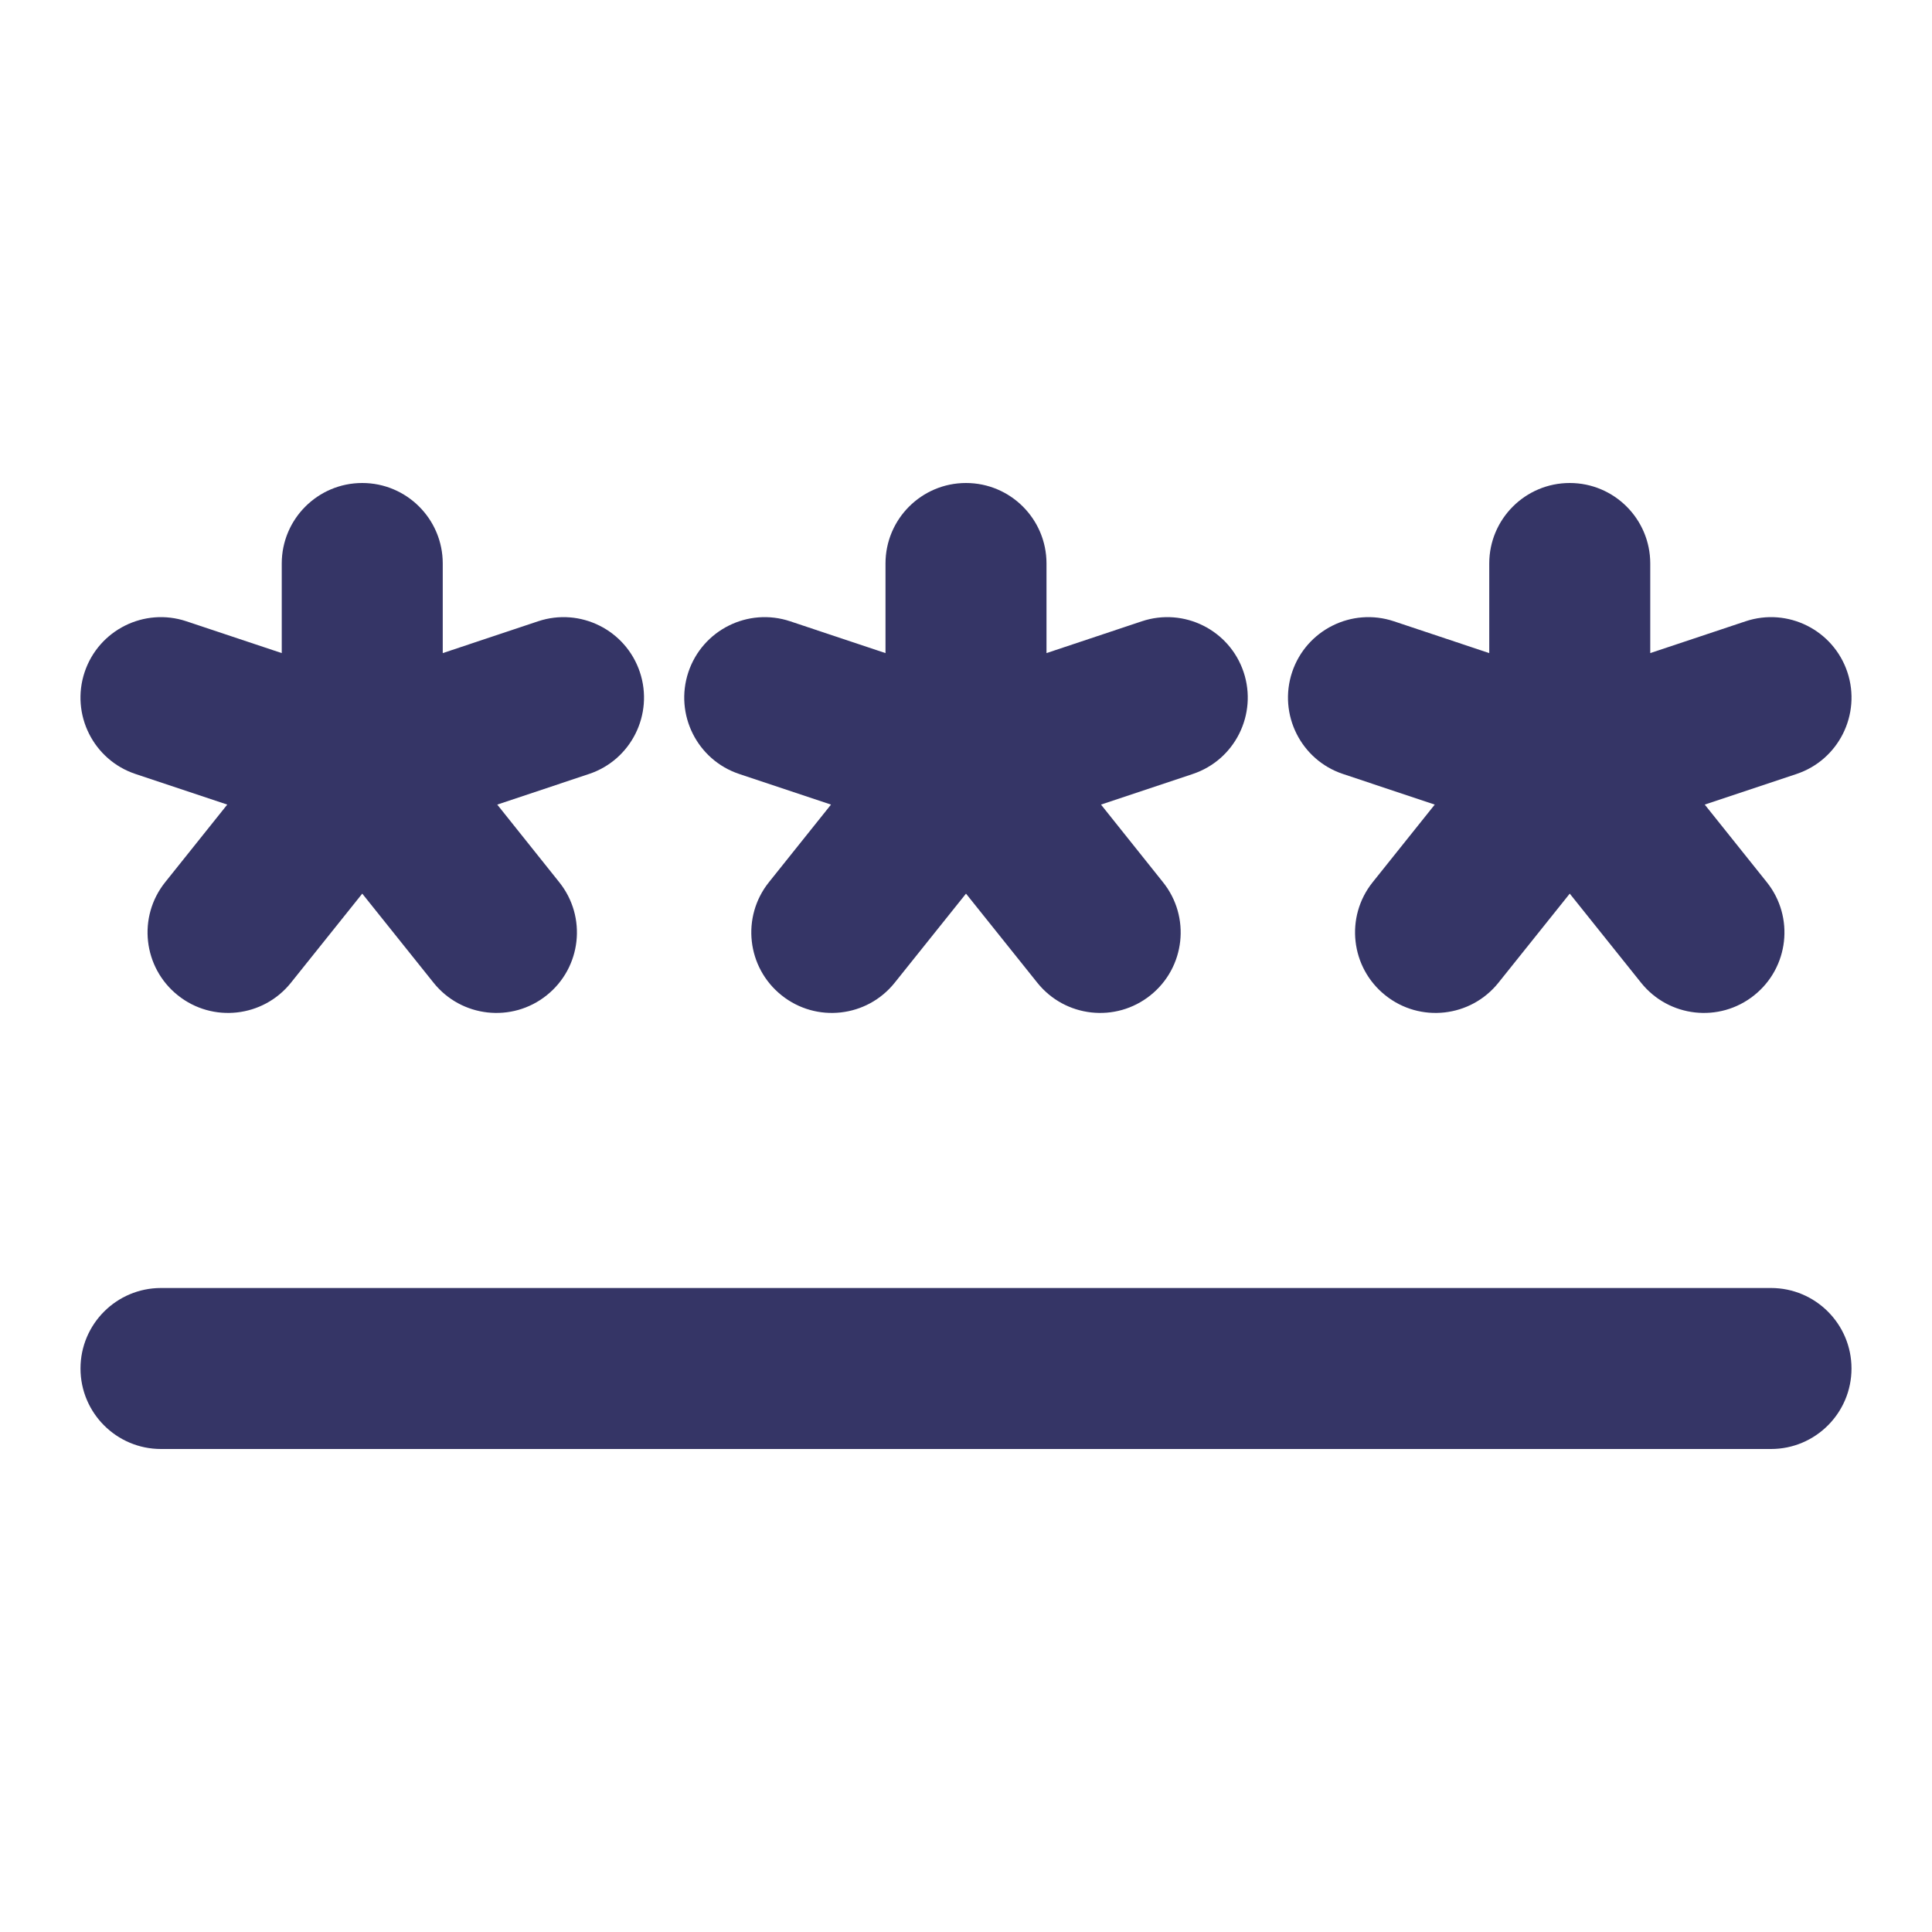 <svg width="24" height="24" viewBox="0 0 24 24" fill="none" xmlns="http://www.w3.org/2000/svg">
<path d="M5.5 7C5.5 6.448 5.052 6 4.5 6C3.948 6 3.5 6.448 3.5 7V8.113L2.316 7.718C1.792 7.543 1.226 7.826 1.051 8.35C0.877 8.874 1.16 9.441 1.684 9.615L2.823 9.995L2.052 10.959C1.707 11.39 1.777 12.019 2.209 12.364C2.64 12.709 3.269 12.639 3.614 12.208L4.5 11.101L5.386 12.208C5.731 12.639 6.36 12.709 6.791 12.364C7.223 12.019 7.293 11.39 6.947 10.959L6.177 9.995L7.316 9.615C7.84 9.441 8.123 8.874 7.949 8.35C7.774 7.826 7.208 7.543 6.684 7.718L5.5 8.113V7Z" fill="#353566"/>
<path d="M2 16C1.448 16 1 16.448 1 17C1 17.552 1.448 18 2 18H22C22.552 18 23 17.552 23 17C23 16.448 22.552 16 22 16H2Z" fill="#353566"/>
<path d="M12 6C12.552 6 13 6.448 13 7V8.113L14.184 7.718C14.708 7.543 15.274 7.826 15.449 8.35C15.623 8.874 15.34 9.441 14.816 9.615L13.677 9.995L14.447 10.959C14.793 11.39 14.723 12.019 14.291 12.364C13.86 12.709 13.231 12.639 12.886 12.208L12 11.101L11.114 12.208C10.769 12.639 10.14 12.709 9.709 12.364C9.277 12.019 9.207 11.39 9.552 10.959L10.323 9.995L9.184 9.615C8.66 9.441 8.377 8.874 8.551 8.35C8.726 7.826 9.292 7.543 9.816 7.718L11 8.113V7C11 6.448 11.448 6 12 6Z" fill="#353566"/>
<path d="M20.5 7C20.5 6.448 20.052 6 19.5 6C18.948 6 18.5 6.448 18.5 7V8.113L17.316 7.718C16.792 7.543 16.226 7.826 16.051 8.35C15.877 8.874 16.16 9.441 16.684 9.615L17.823 9.995L17.052 10.959C16.707 11.39 16.777 12.019 17.209 12.364C17.64 12.709 18.269 12.639 18.614 12.208L19.5 11.101L20.386 12.208C20.731 12.639 21.36 12.709 21.791 12.364C22.223 12.019 22.293 11.39 21.948 10.959L21.177 9.995L22.316 9.615C22.84 9.441 23.123 8.874 22.949 8.35C22.774 7.826 22.208 7.543 21.684 7.718L20.5 8.113V7Z" fill="#353566"/>
</svg>
